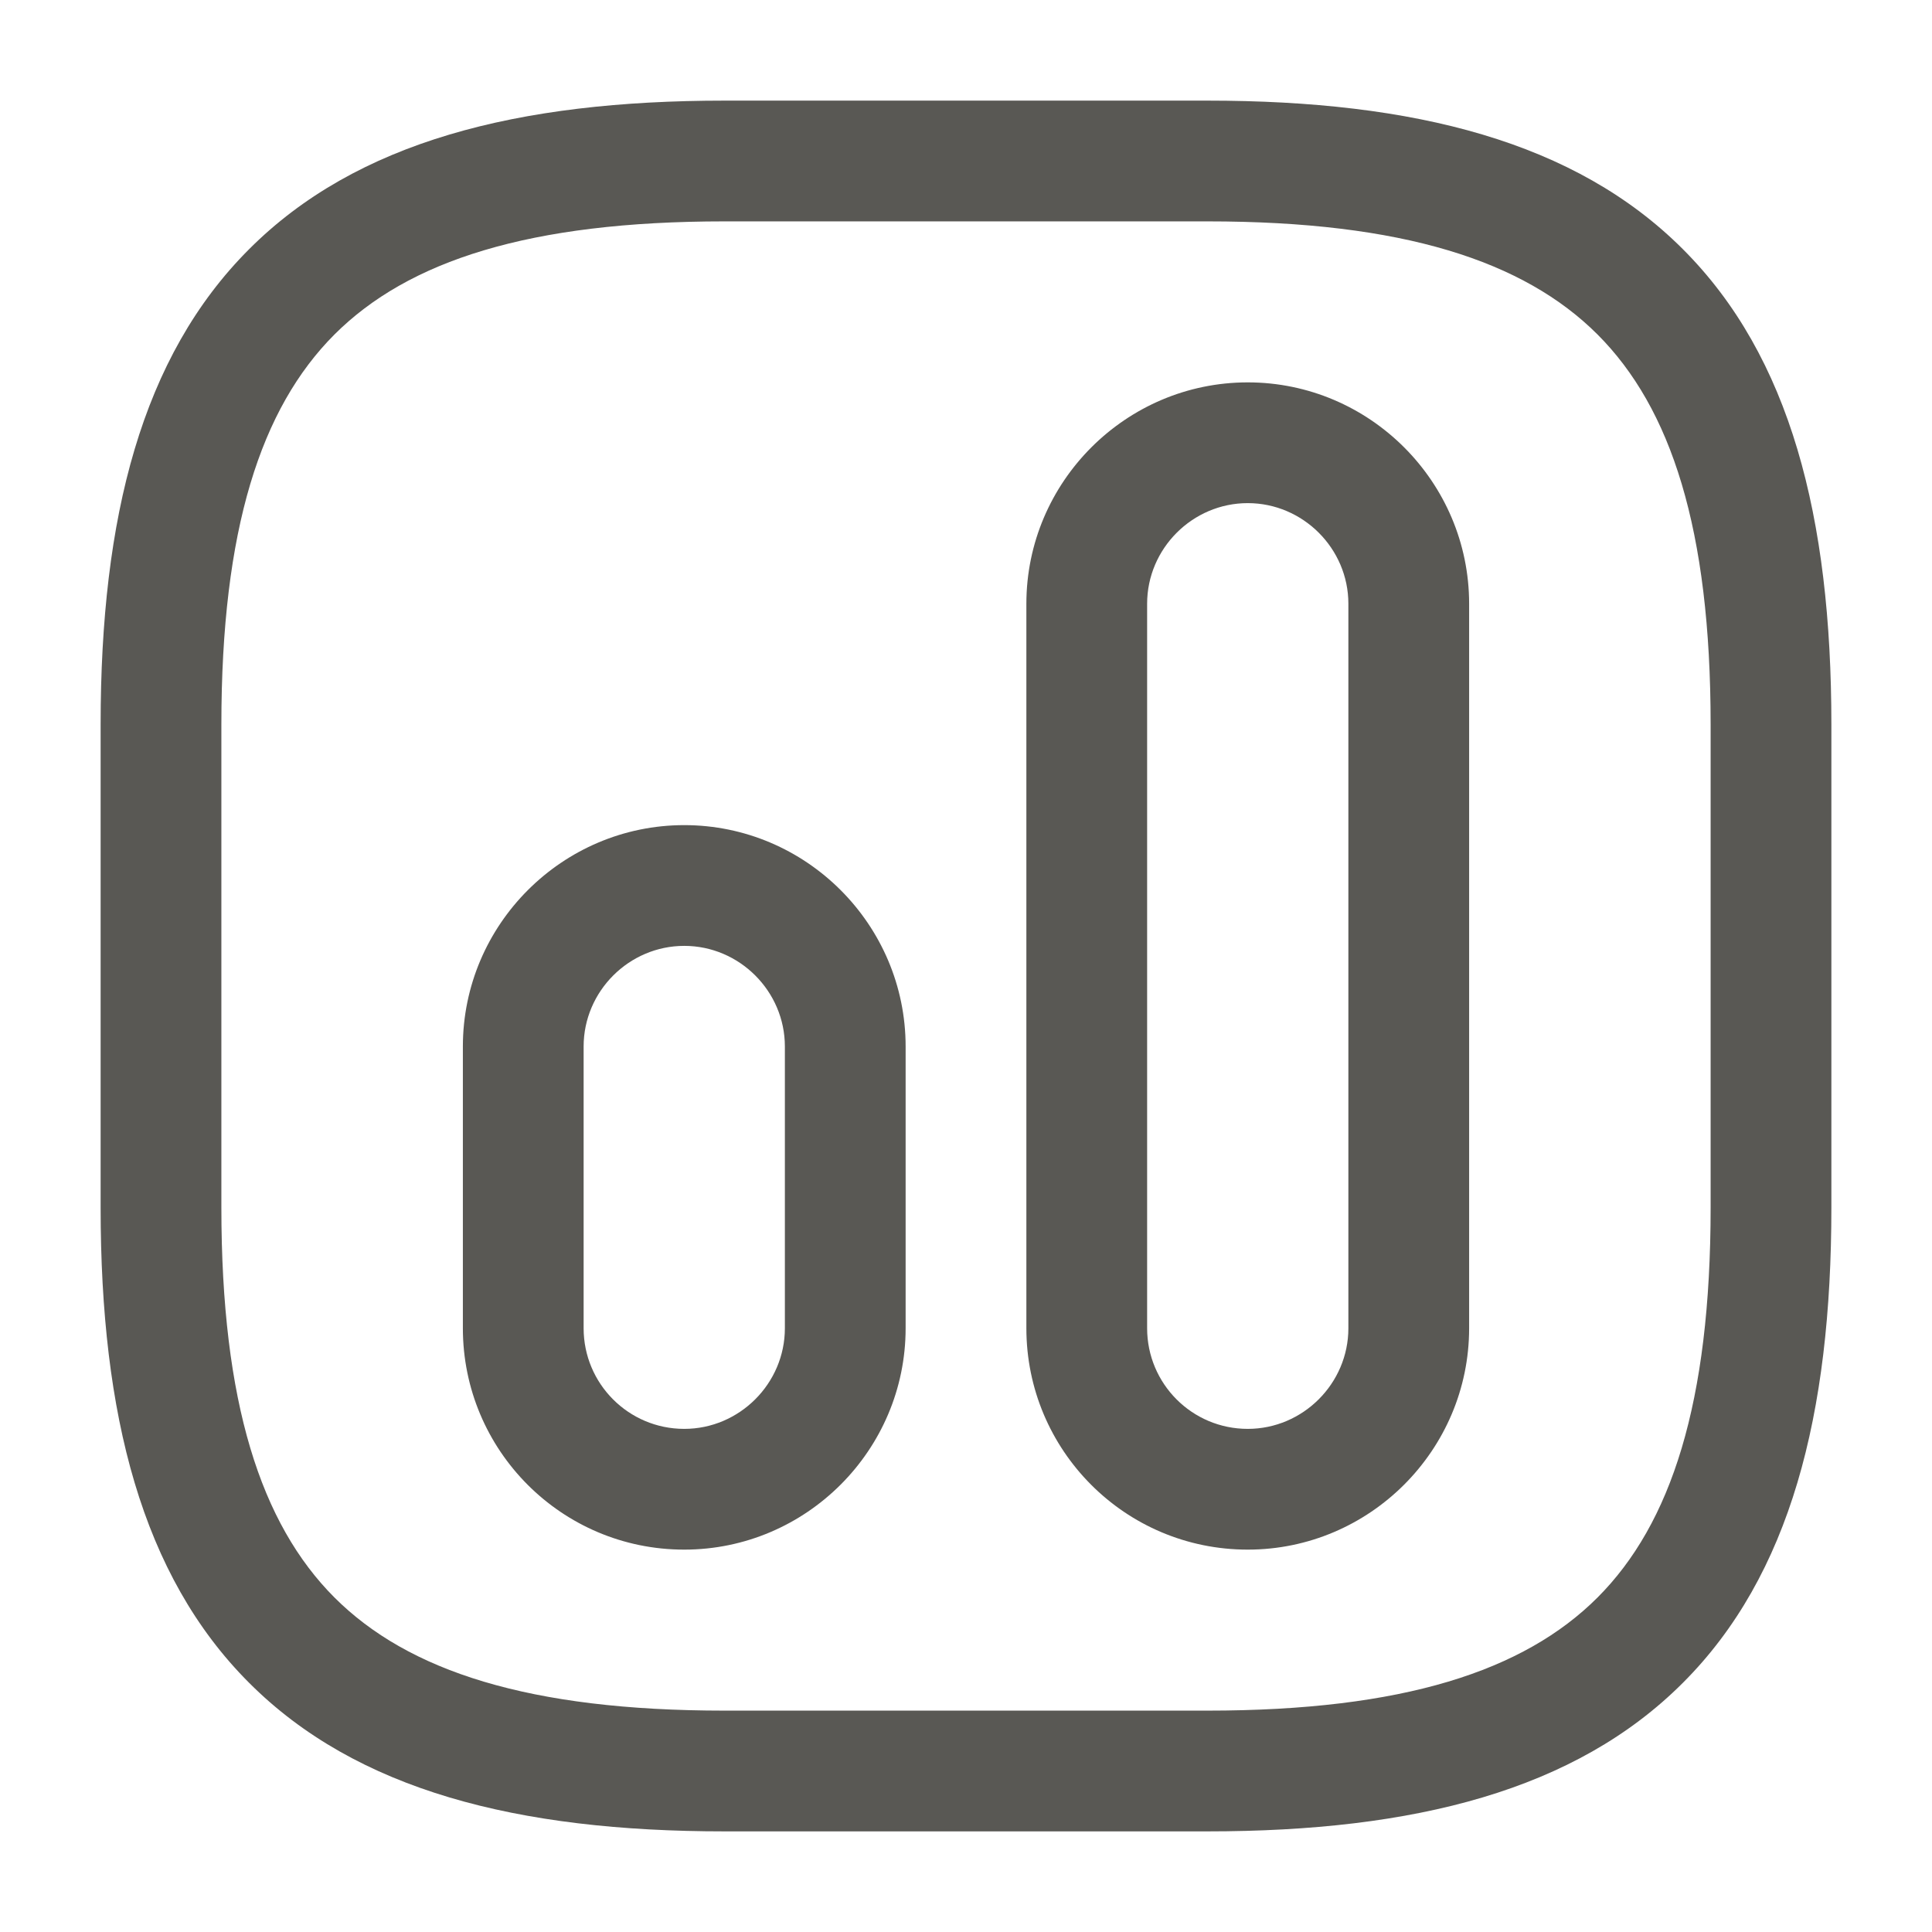 <svg width="24" height="24" viewBox="0 0 24 24" fill="none" xmlns="http://www.w3.org/2000/svg">
<path fill-rule="evenodd" clip-rule="evenodd" d="M3.095 3.095C4.429 1.76 6.426 1.25 9 1.25H15C17.574 1.25 19.571 1.76 20.905 3.095C22.24 4.429 22.75 6.426 22.75 9V15C22.75 17.574 22.24 19.571 20.905 20.905C19.571 22.24 17.574 22.75 15 22.75H9C6.426 22.75 4.429 22.24 3.095 20.905C1.76 19.571 1.25 17.574 1.25 15V9C1.25 6.426 1.76 4.429 3.095 3.095ZM4.155 4.155C3.24 5.071 2.75 6.574 2.75 9V15C2.75 17.426 3.24 18.929 4.155 19.845C5.071 20.76 6.574 21.25 9 21.25H15C17.426 21.25 18.929 20.76 19.845 19.845C20.76 18.929 21.25 17.426 21.25 15V9C21.25 6.574 20.76 5.071 19.845 4.155C18.929 3.24 17.426 2.75 15 2.75H9C6.574 2.75 5.071 3.24 4.155 4.155ZM12.75 7.5C12.75 5.986 13.986 4.75 15.5 4.75C17.014 4.75 18.25 5.986 18.25 7.5V16.5C18.25 18.014 17.014 19.25 15.5 19.25C13.973 19.25 12.75 18.012 12.75 16.5V7.5ZM15.5 6.25C14.814 6.25 14.25 6.814 14.25 7.5V16.5C14.25 17.188 14.807 17.75 15.5 17.75C16.186 17.75 16.75 17.186 16.75 16.5V7.5C16.75 6.814 16.186 6.25 15.5 6.25ZM5.75 13C5.75 11.486 6.986 10.25 8.5 10.25C10.014 10.25 11.25 11.486 11.25 13V16.5C11.25 18.014 10.014 19.25 8.5 19.25C6.973 19.25 5.75 18.012 5.75 16.5V13ZM8.5 11.75C7.814 11.75 7.25 12.314 7.25 13V16.5C7.25 17.188 7.807 17.75 8.5 17.75C9.186 17.75 9.75 17.186 9.75 16.5V13C9.75 12.314 9.186 11.75 8.5 11.75Z" fill="#595854"/>
</svg>
